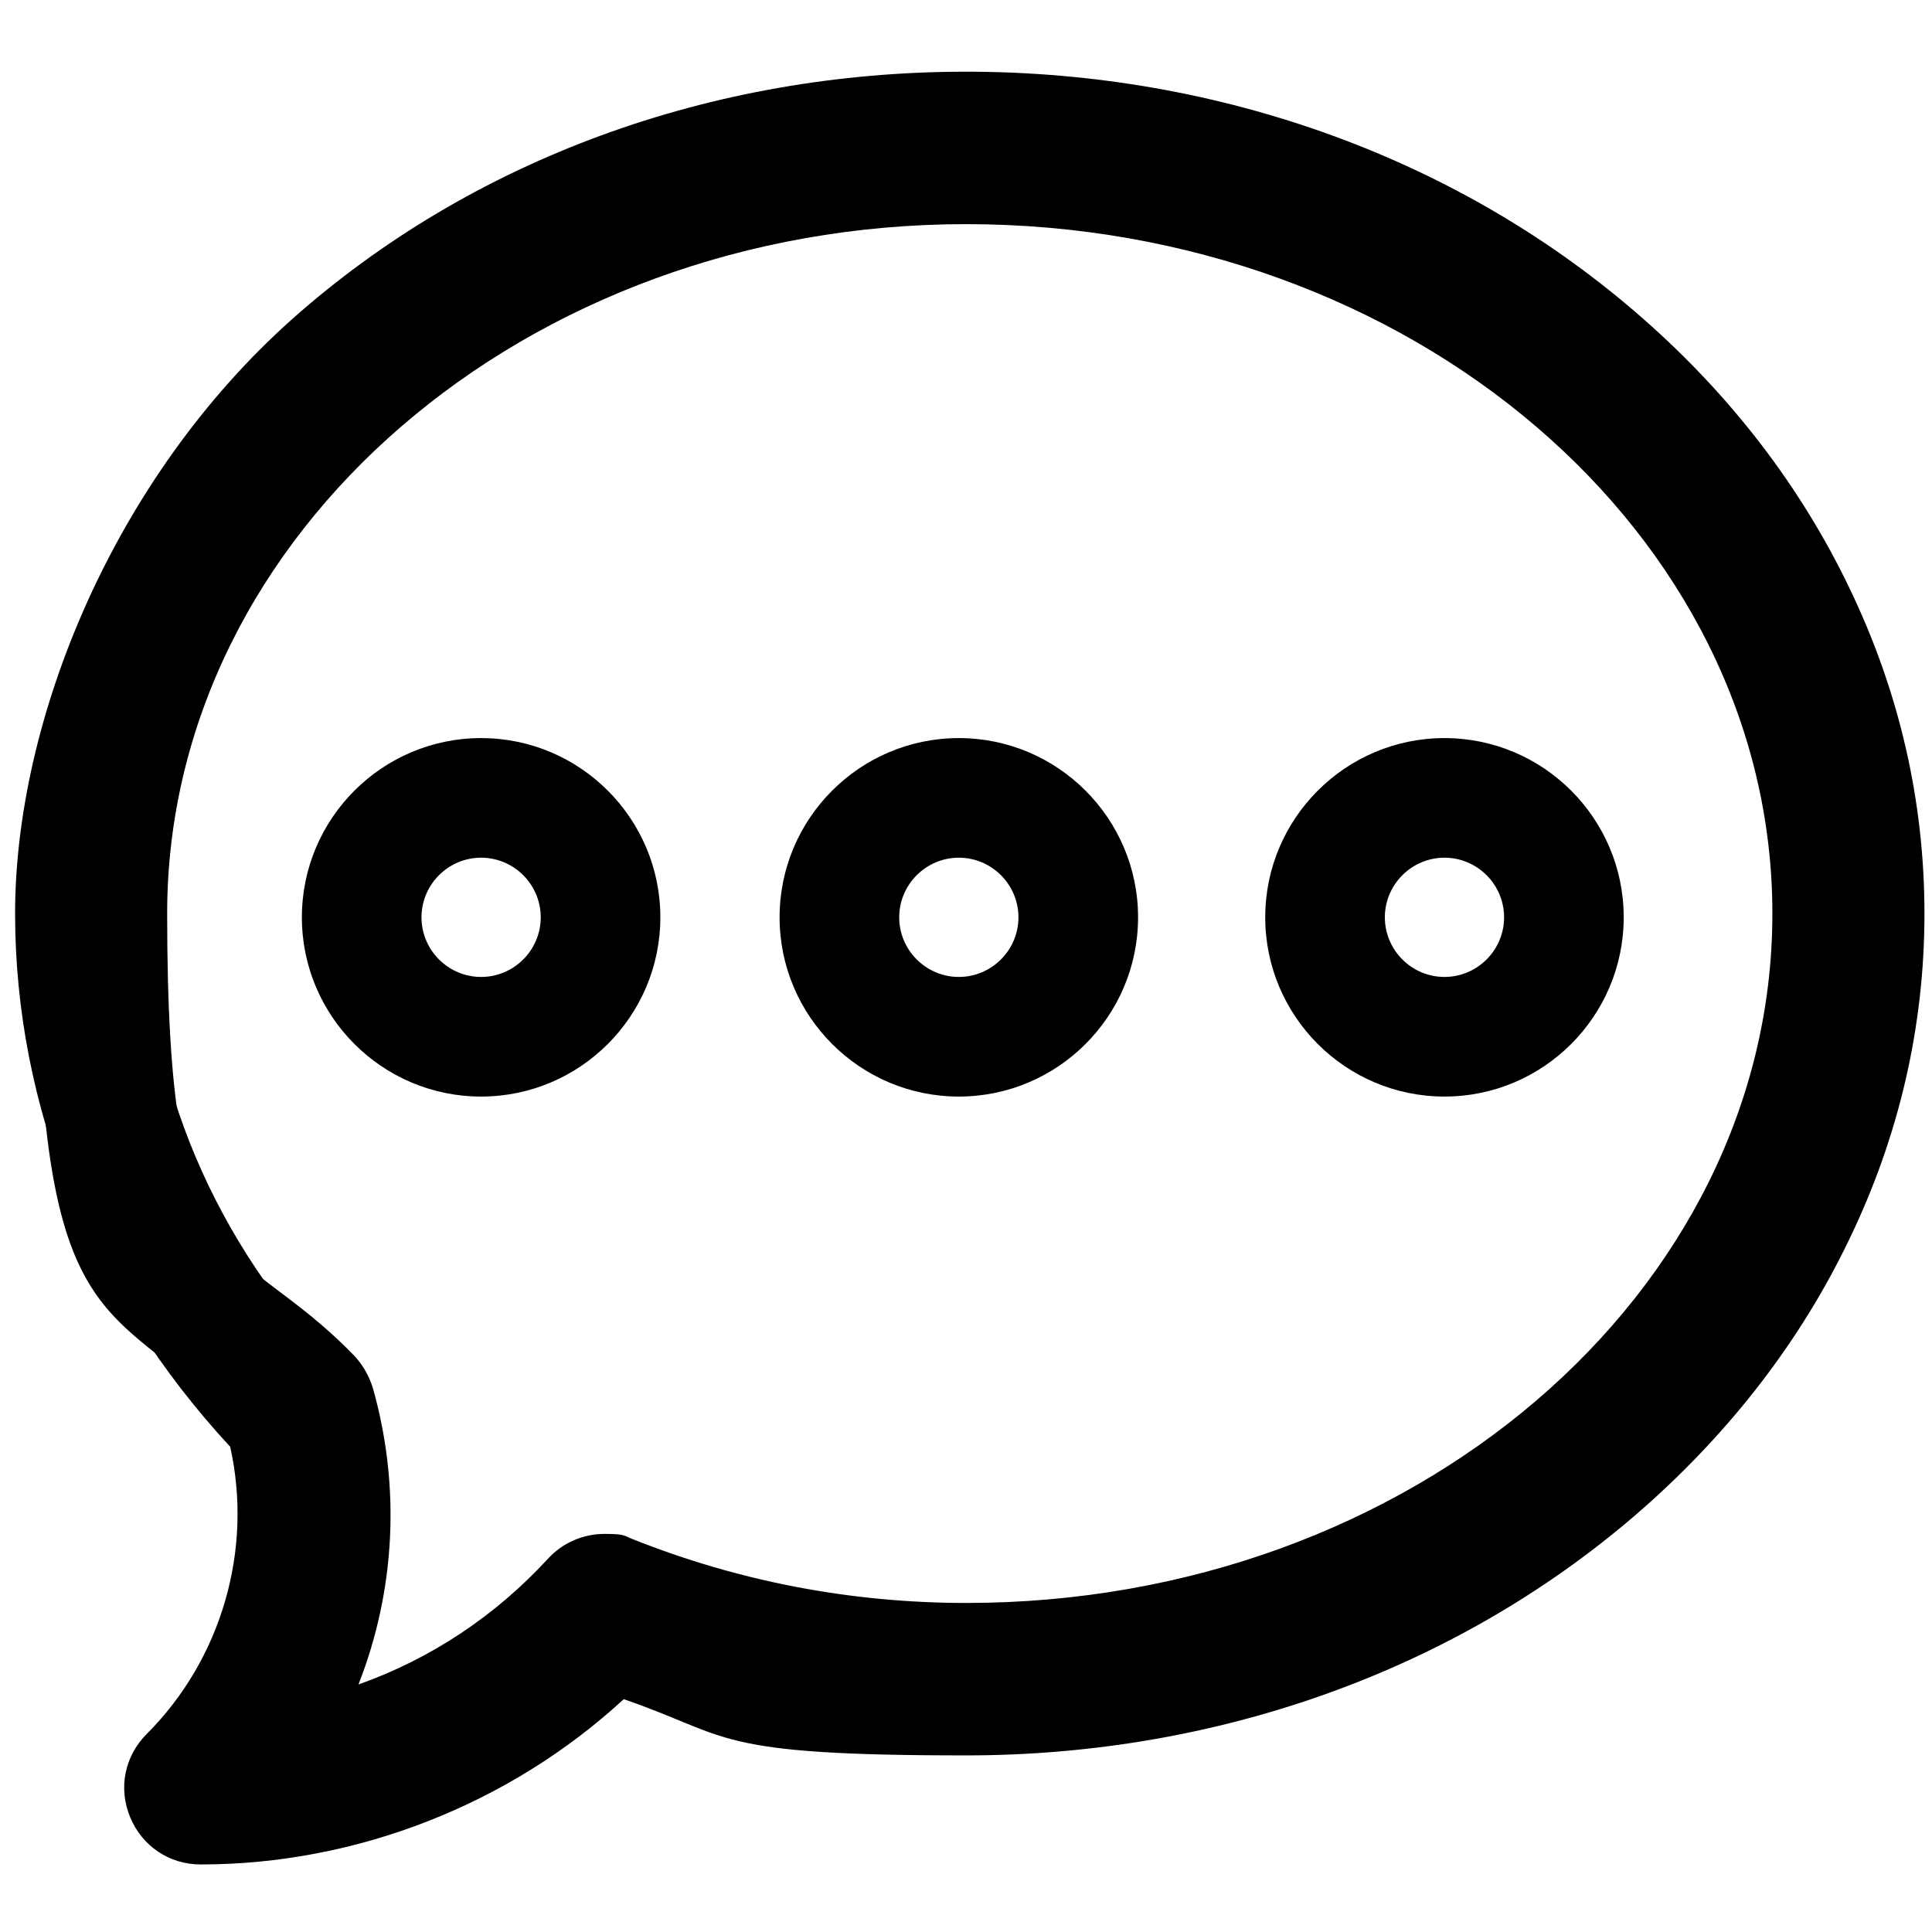 <?xml version="1.0" encoding="UTF-8"?>
<svg id="Capa_1" xmlns="http://www.w3.org/2000/svg" version="1.1" xmlns:xlink="http://www.w3.org/1999/xlink" viewBox="0 0 512 512">
  <!-- Generator: Adobe Illustrator 29.7.1, SVG Export Plug-In . SVG Version: 2.1.1 Build 8)  -->
  <defs>
    <style>
      .st0 {
        fill: none;
      }

      .st1 {
        clip-path: url(#clippath);
      }
    </style>
    <clipPath id="clippath">
      <rect class="st0" x="635.8" y="-30.7" width="545.4" height="545.4"/>
    </clipPath>
  </defs>
  <g>
    <path fill="currentColor" d="M53.2,494.1c-8.3,0-15.5-4.8-18.7-12.5-3.2-7.7-1.5-16.2,4.4-22.1,19.8-19.8,28.2-48.8,22.1-76.1C24.2,343.7,4,293.5,4,242.1S30.1,126.7,77.5,84.5C125,42.3,188.4,19,256,19s131.6,23.3,179.6,65.6c23.3,20.5,41.6,44.4,54.4,71,13.3,27.5,20,56.6,20,86.5s-6.7,59-20,86.5c-12.8,26.6-31.1,50.4-54.4,71-48,42.3-111.8,65.6-179.6,65.6s-61.9-5-90.7-14.9c-30.3,27.9-70.9,43.8-112.1,43.8ZM256,59.4c-116.7,0-211.7,82-211.7,182.7s17.6,84.2,49.5,117.1c2.3,2.4,4,5.4,5,8.6,7.4,26.1,6,53.6-3.8,78.6,19.2-6.8,36.3-18.2,50.2-33.3,3.8-4.2,9.3-6.6,15-6.6s5.1.5,7.5,1.4c28.1,11.2,57.9,16.9,88.4,16.9,117.8,0,213.6-82,213.6-182.7S373.8,59.4,256,59.4Z"/>
    <path fill="currentColor" d="M256,24.8C118.5,24.8,9.8,123.2,9.8,242.1s20,99.7,56.5,138.5c7.2,29.7-1.5,61.3-23.3,83-9.1,9.1-2.7,24.7,10.2,24.7,41.3,0,81.1-16.2,110.6-44.7,29.3,10.4,60.2,15.7,92.1,15.7,137.9,0,248.2-98.7,248.2-217.3S393.8,24.8,256,24.8ZM256,430.6c-31.6,0-62.1-5.9-90.5-17.3-5.6-2.2-12-.8-16,3.7-17.5,19.1-40.2,32.5-65,38.6,13.7-26.2,17.1-57,8.8-86.2-.7-2.3-1.9-4.4-3.5-6.1-32.9-33.8-51.2-76.9-51.2-121.1,0-103.8,97.7-188.5,217.5-188.5s219.4,84.7,219.4,188.5-98.5,188.5-219.4,188.5Z"/>
  </g>
  <path fill="currentColor" d="M127.5,195.6c-26.2,0-47.5,21.3-47.5,47.5s21.3,47.5,47.5,47.5,47.5-21.3,47.5-47.5-21.3-47.5-47.5-47.5ZM127.5,258.9c-8.7,0-15.8-7.1-15.8-15.8s7.1-15.8,15.8-15.8,15.8,7.1,15.8,15.8-7.1,15.8-15.8,15.8Z"/>
  <path fill="currentColor" d="M254.1,195.6c-26.2,0-47.5,21.3-47.5,47.5s21.3,47.5,47.5,47.5,47.5-21.3,47.5-47.5-21.3-47.5-47.5-47.5ZM254.1,258.9c-8.7,0-15.8-7.1-15.8-15.8s7.1-15.8,15.8-15.8,15.8,7.1,15.8,15.8-7.1,15.8-15.8,15.8Z"/>
  <path fill="currentColor" d="M382.8,195.6c-26.2,0-47.5,21.3-47.5,47.5s21.3,47.5,47.5,47.5,47.5-21.3,47.5-47.5-21.3-47.5-47.5-47.5ZM382.8,258.9c-8.7,0-15.8-7.1-15.8-15.8s7.1-15.8,15.8-15.8,15.8,7.1,15.8,15.8-7.1,15.8-15.8,15.8Z"/>
  <g class="st1">
    <path fill="currentColor" d="M1022.1,37.5h90.9c12.6,0,22.7,10.2,22.7,22.7v363.6c0,12.6-10.2,22.7-22.7,22.7h-409.1c-12.6,0-22.7-10.2-22.7-22.7V60.2c0-12.6,10.2-22.7,22.7-22.7h90.9V-8h45.5v45.5h136.4V-8h45.5v45.5ZM976.7,82.9h-136.4v45.5h-45.5v-45.5h-68.2v90.9h363.6v-90.9h-68.2v45.5h-45.5v-45.5ZM1090.3,219.3h-363.6v181.8h363.6v-181.8Z"/>
  </g>
</svg>

